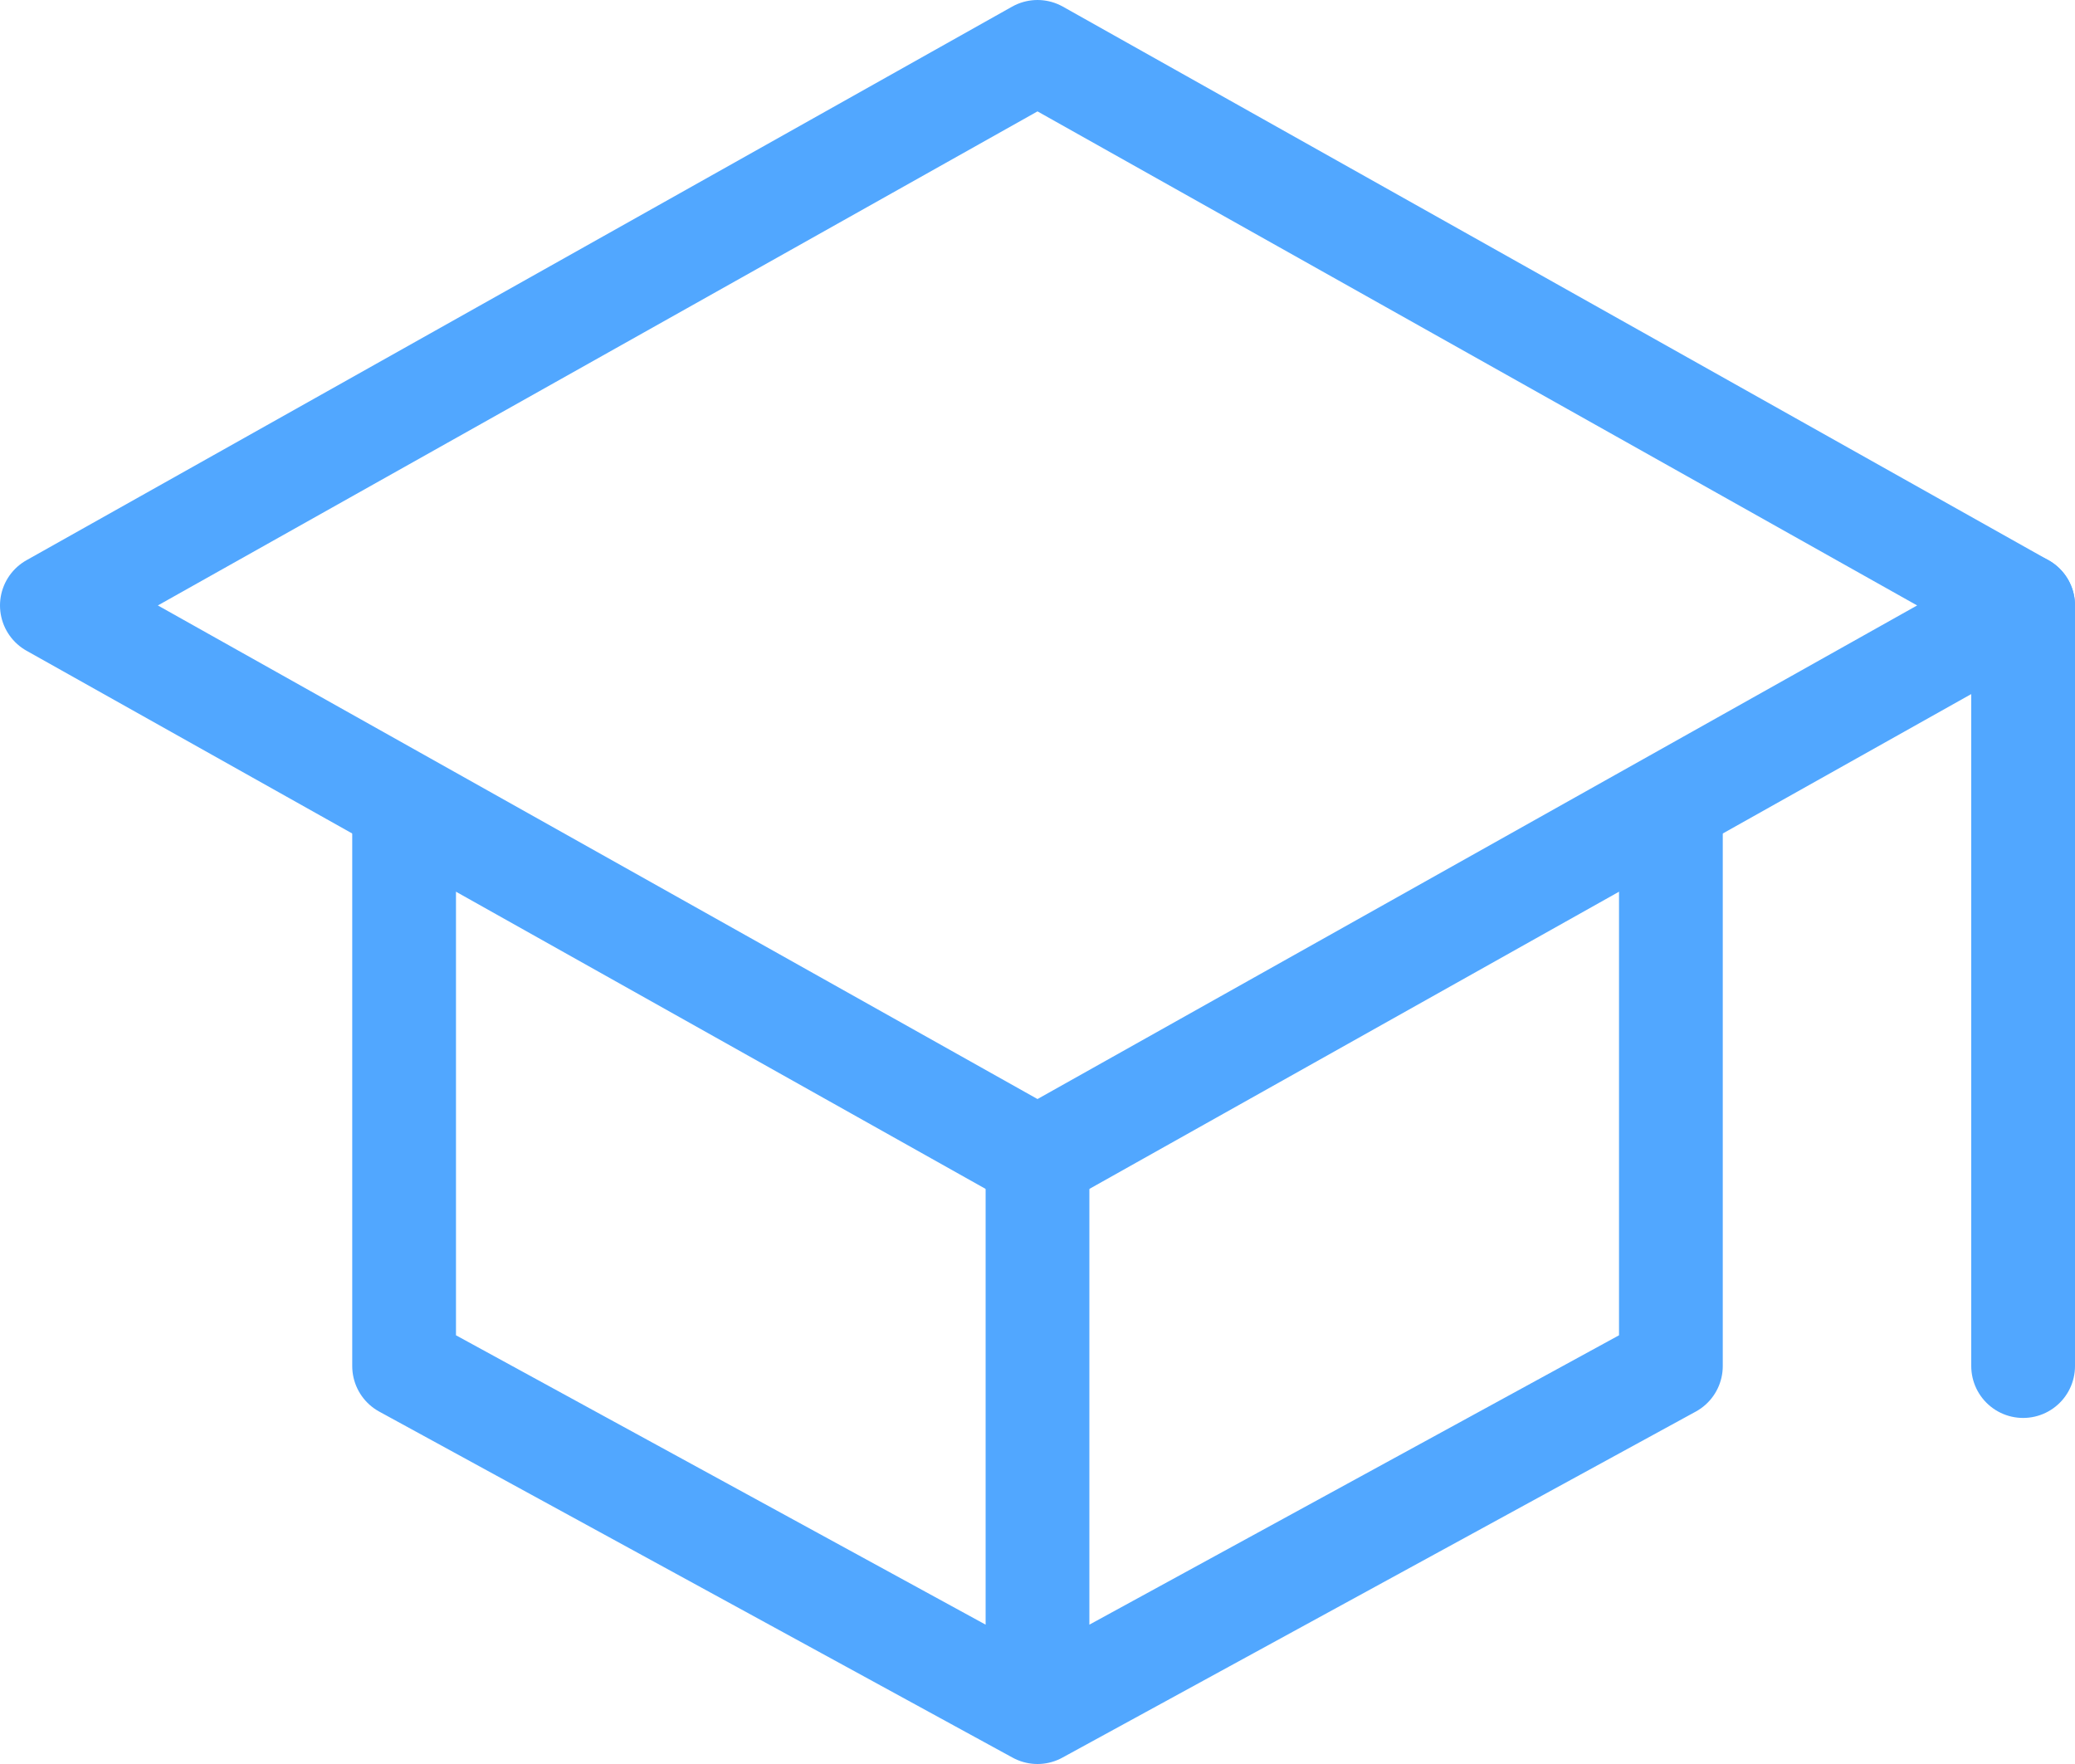 <svg xmlns="http://www.w3.org/2000/svg" fill="none" viewBox="0 0 40 34"><path stroke="#51A7FF" stroke-linecap="round" stroke-linejoin="round" stroke-width="2" d="M1 11.67L20 1l19 10.67-19 10.66L1 11.67z"/><path stroke="#51A7FF" stroke-linecap="round" stroke-linejoin="round" stroke-width="2" d="M7.79 15.67v10.66L20 33l12.21-6.67V15.67M39 26.33V11.67M20 22.33V33"/></svg>